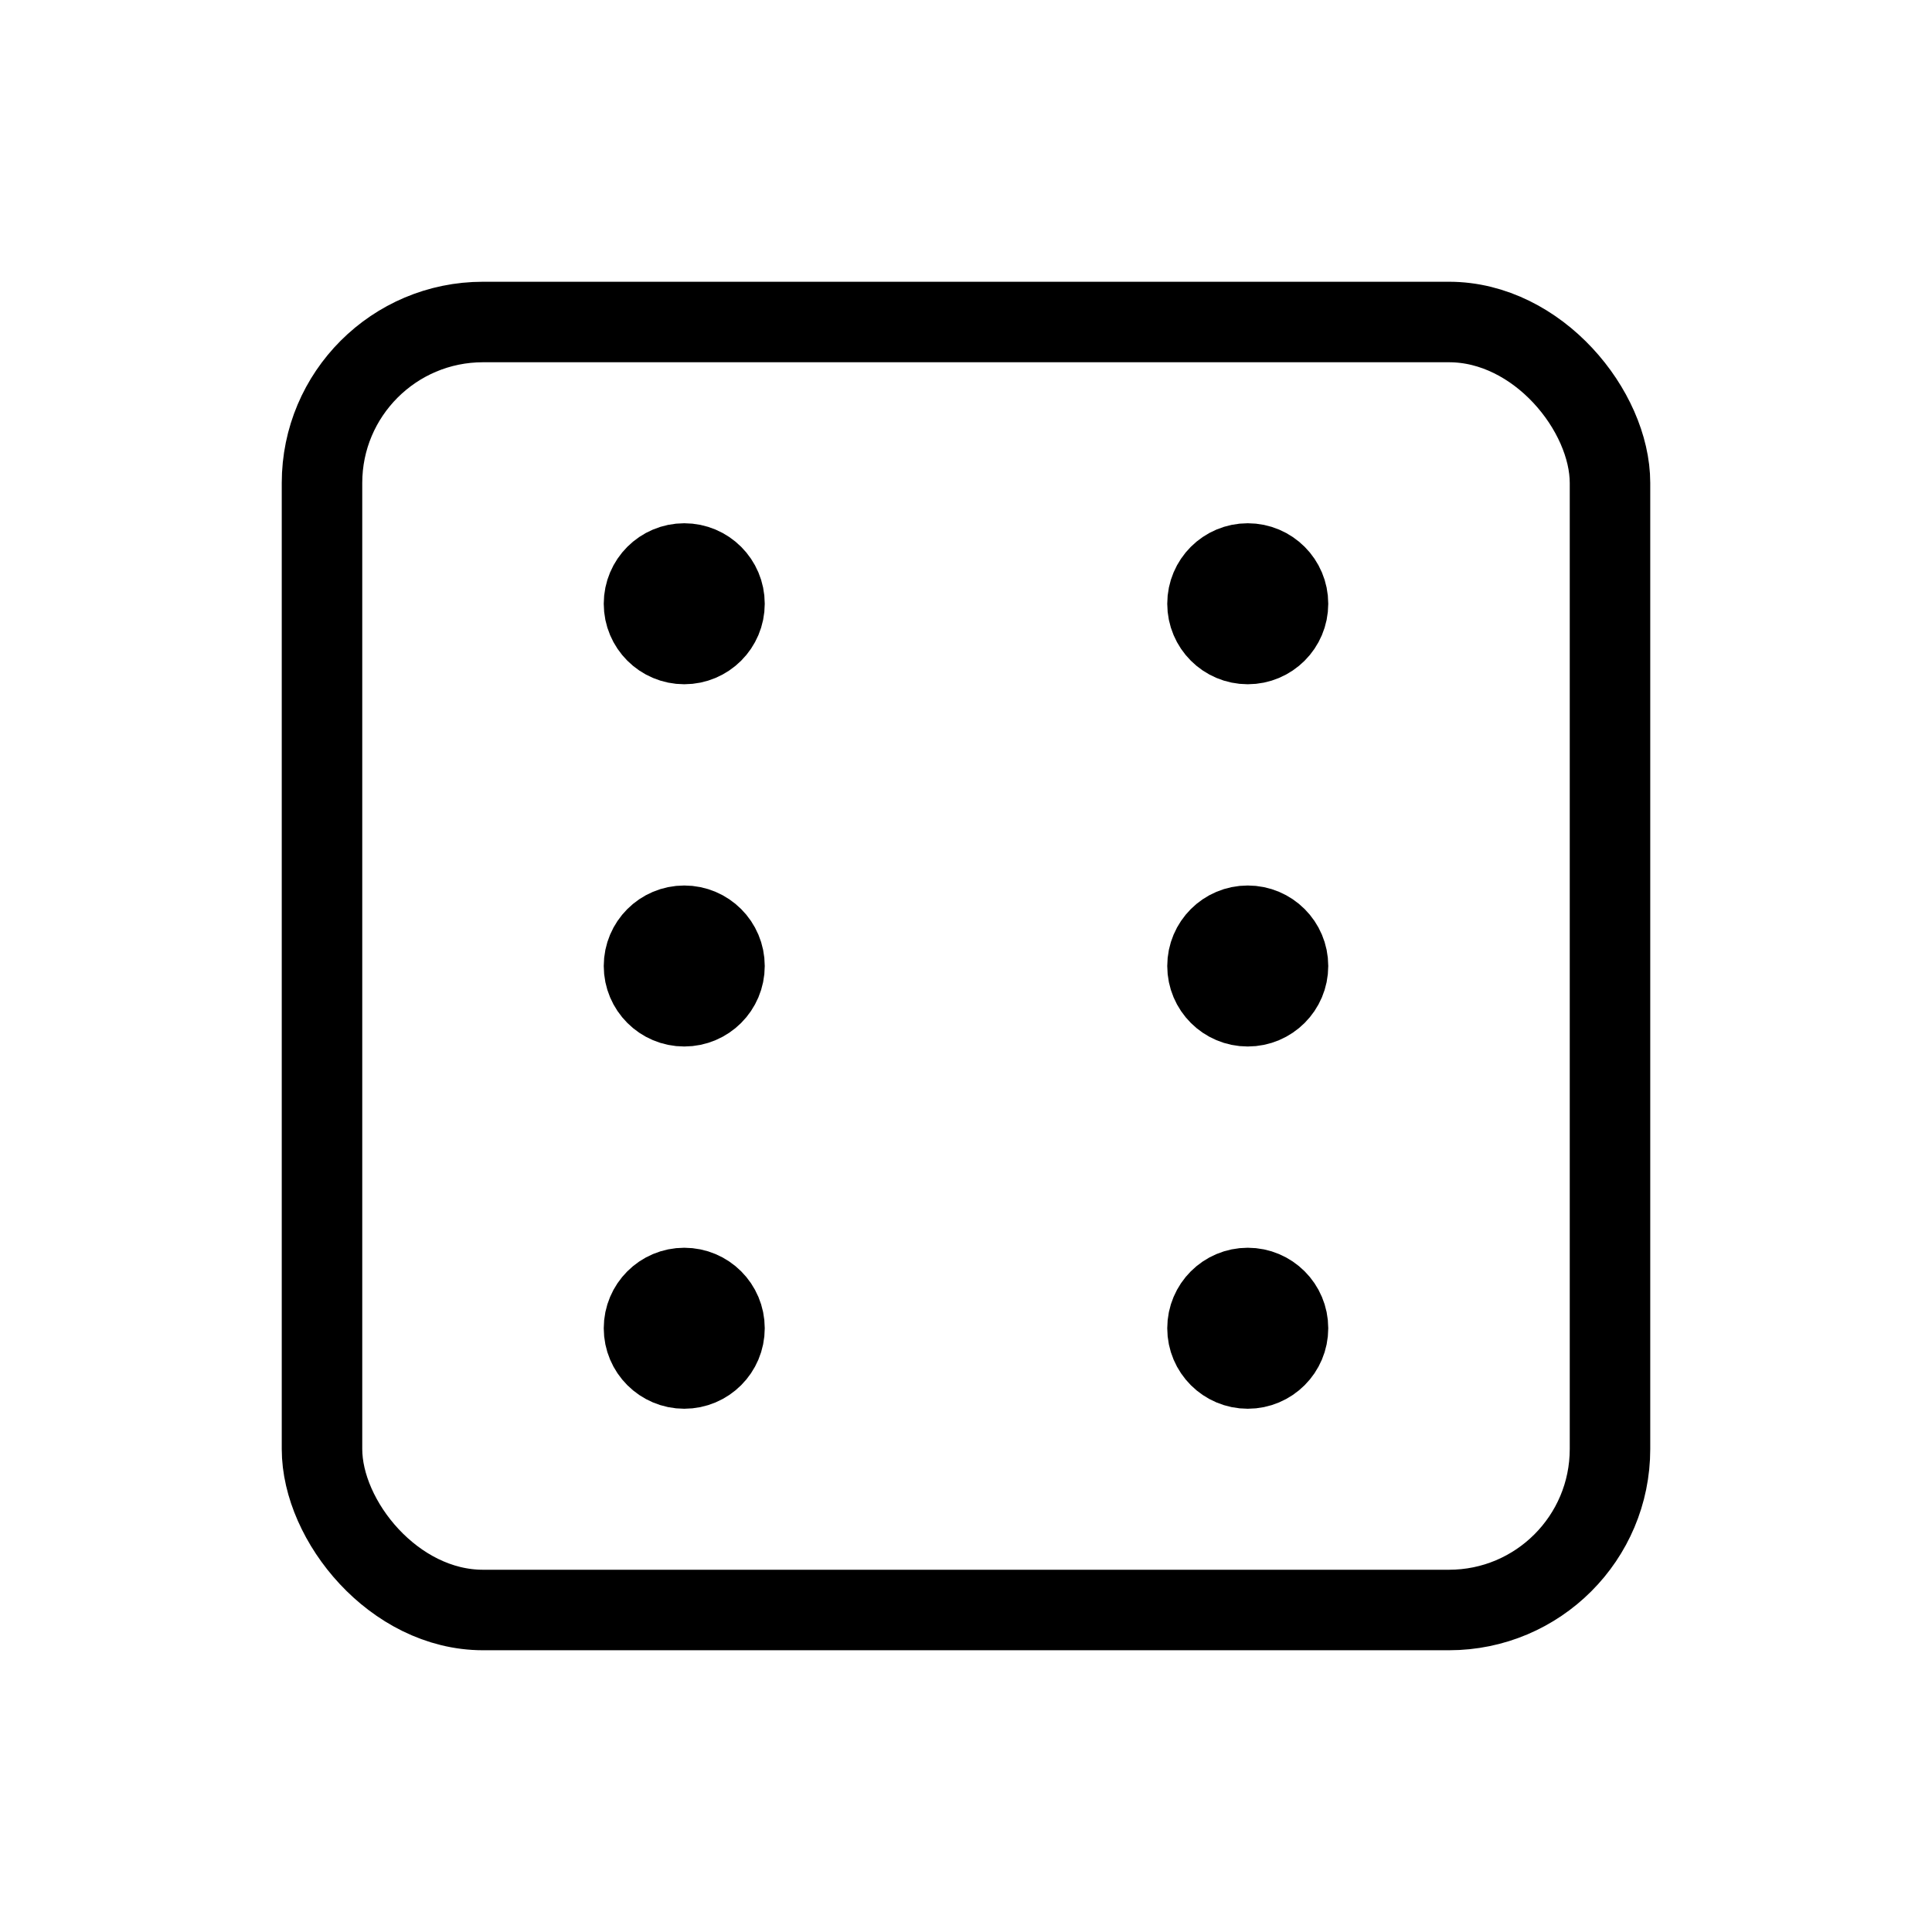 <svg xmlns="http://www.w3.org/2000/svg" viewBox="0 0 24 24" strokeWidth="2" stroke="currentColor" fill="none" strokeLinecap="round" strokeLinejoin="round">
<path stroke="none" d="M0 0h24v24H0z" fill="none"/>
<rect x="4" y="4" width="16" height="16" rx="2"/>
<circle cx="8.5" cy="7.5" r=".5" fill="currentColor"/>
<circle cx="15.5" cy="7.5" r=".5" fill="currentColor"/>
<circle cx="8.5" cy="12" r=".5" fill="currentColor"/>
<circle cx="15.5" cy="12" r=".5" fill="currentColor"/>
<circle cx="15.5" cy="16.5" r=".5" fill="currentColor"/>
<circle cx="8.5" cy="16.5" r=".5" fill="currentColor"/>
</svg>